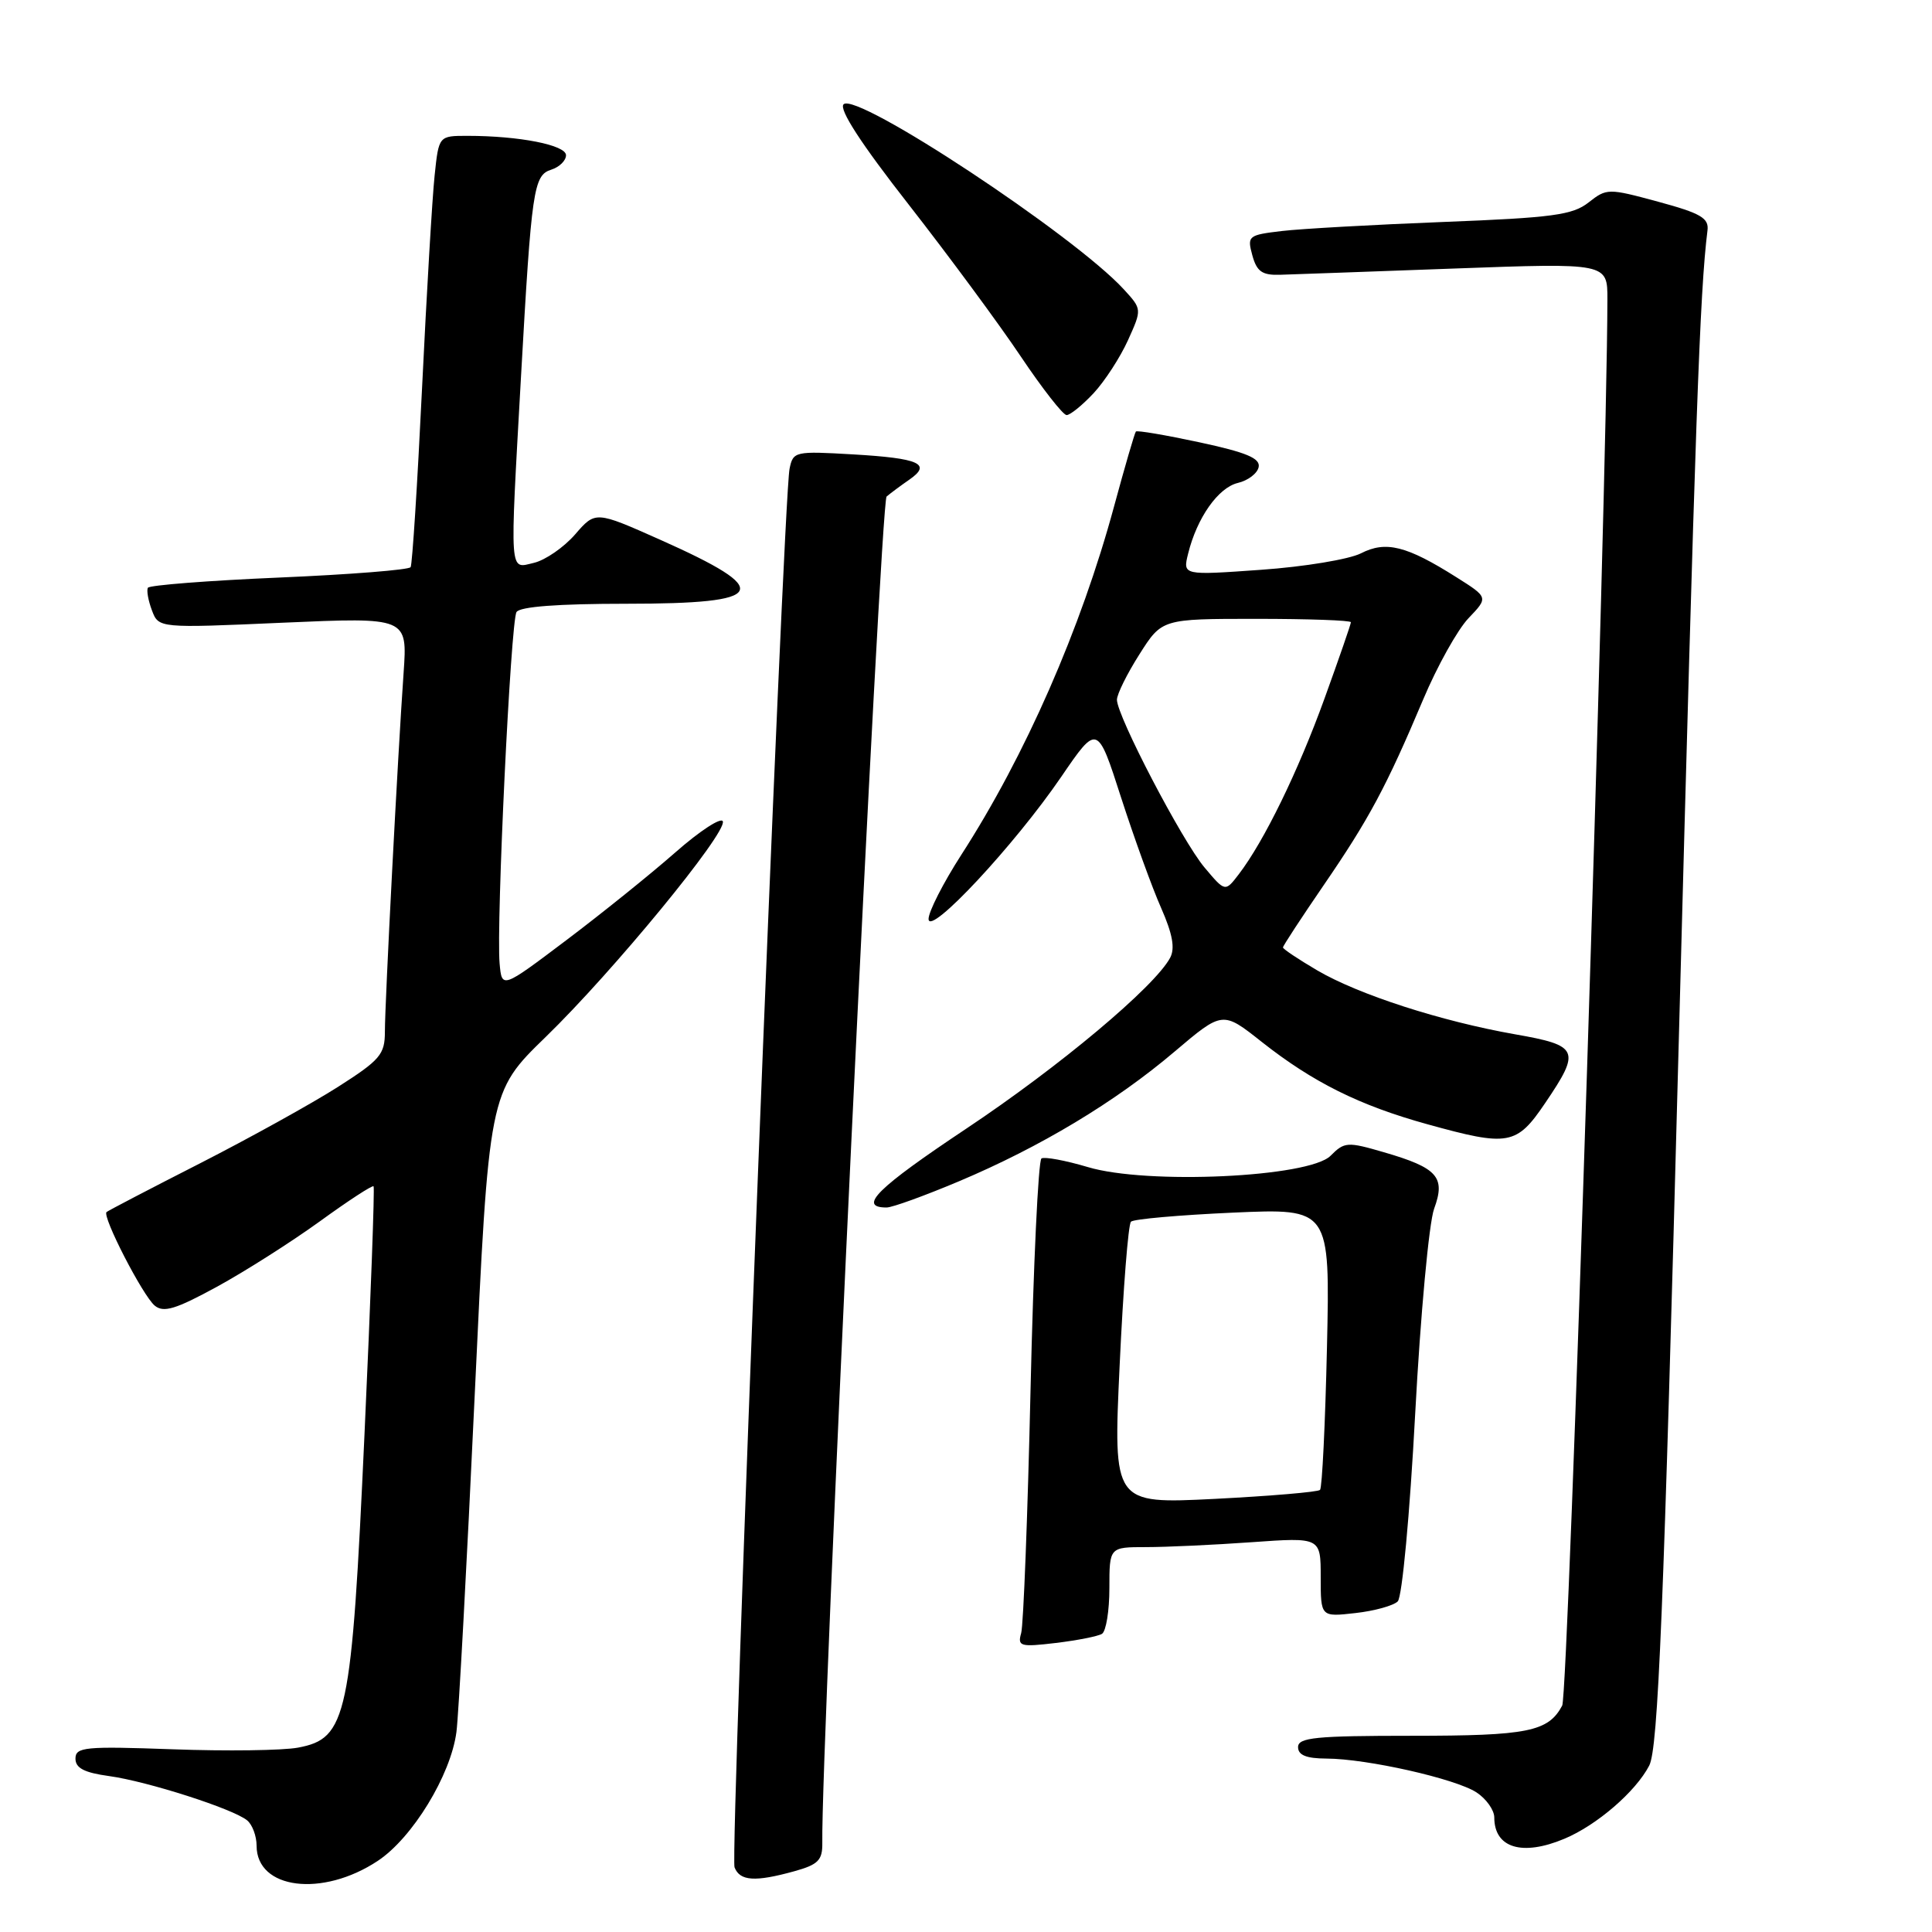 <?xml version="1.0" encoding="UTF-8" standalone="no"?>
<!DOCTYPE svg PUBLIC "-//W3C//DTD SVG 1.1//EN" "http://www.w3.org/Graphics/SVG/1.1/DTD/svg11.dtd" >
<svg xmlns="http://www.w3.org/2000/svg" xmlns:xlink="http://www.w3.org/1999/xlink" version="1.1" viewBox="0 0 256 256">
 <g >
 <path fill="currentColor"
d=" M 50.05 246.58 C 54.65 243.54 59.73 235.22 60.48 229.50 C 60.77 227.30 61.86 207.32 62.89 185.10 C 64.78 144.71 64.78 144.71 72.30 137.41 C 81.23 128.74 96.30 110.40 95.78 108.84 C 95.58 108.24 92.73 110.09 89.46 112.97 C 86.18 115.85 79.67 121.09 75.00 124.61 C 66.50 131.02 66.50 131.02 66.20 127.66 C 65.74 122.50 67.67 82.35 68.44 81.10 C 68.88 80.38 73.97 80.00 83.00 80.00 C 101.79 80.00 102.68 78.29 87.46 71.51 C 78.90 67.70 78.90 67.70 76.20 70.82 C 74.71 72.53 72.26 74.22 70.75 74.58 C 67.45 75.35 67.54 76.65 69.03 50.00 C 70.44 24.98 70.69 23.23 73.05 22.48 C 74.12 22.14 75.00 21.28 75.00 20.57 C 75.00 19.22 68.81 18.00 61.93 18.00 C 58.14 18.00 58.14 18.00 57.59 23.25 C 57.28 26.14 56.53 38.85 55.92 51.50 C 55.31 64.15 54.63 74.79 54.41 75.15 C 54.19 75.51 46.34 76.13 36.98 76.53 C 27.62 76.93 19.80 77.54 19.60 77.88 C 19.40 78.22 19.64 79.57 20.13 80.87 C 21.02 83.24 21.02 83.24 37.51 82.51 C 53.99 81.79 53.99 81.79 53.48 89.14 C 52.70 100.17 51.00 132.88 51.00 136.70 C 51.00 139.72 50.38 140.45 44.75 144.04 C 41.31 146.23 33.10 150.78 26.50 154.15 C 19.90 157.51 14.33 160.42 14.12 160.60 C 13.49 161.14 18.92 171.69 20.50 173.00 C 21.67 173.97 23.27 173.49 28.73 170.51 C 32.45 168.48 38.58 164.58 42.36 161.85 C 46.13 159.11 49.34 157.02 49.50 157.19 C 49.66 157.36 49.12 172.12 48.30 190.00 C 46.58 227.58 45.99 230.35 39.49 231.57 C 37.46 231.95 30.00 232.05 22.90 231.79 C 11.24 231.37 10.00 231.49 10.00 233.03 C 10.00 234.28 11.17 234.89 14.46 235.34 C 19.55 236.04 30.89 239.68 32.75 241.21 C 33.44 241.78 34.00 243.29 34.00 244.57 C 34.00 250.35 42.71 251.44 50.05 246.58 Z  M 105.25 247.95 C 108.42 247.07 108.99 246.49 108.96 244.20 C 108.76 231.86 116.66 66.48 117.48 65.79 C 118.04 65.32 119.40 64.31 120.50 63.55 C 123.50 61.47 121.82 60.72 113.05 60.21 C 105.32 59.76 105.09 59.81 104.62 62.12 C 103.77 66.35 96.71 245.80 97.33 247.43 C 98.04 249.26 100.05 249.39 105.25 247.95 Z  M 207.28 243.65 C 211.59 241.85 216.74 237.40 218.53 233.95 C 219.71 231.66 220.44 213.91 222.45 137.82 C 224.64 55.46 225.23 38.71 226.25 30.54 C 226.46 28.90 225.37 28.26 219.72 26.73 C 213.08 24.93 212.90 24.94 210.49 26.83 C 208.38 28.49 205.71 28.85 191.27 29.41 C 182.05 29.77 172.41 30.31 169.86 30.61 C 165.39 31.14 165.24 31.26 165.94 33.83 C 166.53 35.98 167.24 36.48 169.59 36.41 C 171.19 36.36 181.61 35.99 192.75 35.58 C 213.00 34.84 213.00 34.84 212.99 39.67 C 212.93 65.67 207.83 224.45 207.00 226.00 C 205.15 229.46 202.45 230.00 187.07 230.00 C 174.34 230.00 172.00 230.23 172.00 231.50 C 172.00 232.56 173.09 233.01 175.75 233.02 C 181.14 233.04 192.87 235.69 195.64 237.50 C 196.94 238.35 198.00 239.85 198.00 240.82 C 198.00 244.87 201.70 245.99 207.28 243.65 Z  M 146.02 216.49 C 146.56 216.15 147.00 213.43 147.00 210.44 C 147.00 205.00 147.00 205.00 151.85 205.00 C 154.51 205.00 160.81 204.71 165.85 204.35 C 175.00 203.70 175.00 203.70 175.00 208.98 C 175.00 214.26 175.00 214.26 179.59 213.74 C 182.11 213.46 184.64 212.76 185.21 212.19 C 185.79 211.61 186.81 200.65 187.52 187.32 C 188.22 174.22 189.35 162.00 190.03 160.16 C 191.57 155.97 190.50 154.75 183.38 152.68 C 178.54 151.27 178.15 151.29 176.30 153.15 C 173.45 156.00 151.97 157.00 144.13 154.64 C 141.17 153.76 138.41 153.25 138.00 153.50 C 137.58 153.76 136.93 167.59 136.55 184.24 C 136.17 200.88 135.61 215.36 135.31 216.40 C 134.81 218.15 135.19 218.26 139.91 217.70 C 142.73 217.36 145.49 216.82 146.02 216.49 Z  M 127.04 156.54 C 137.84 151.99 147.79 146.01 155.63 139.35 C 162.00 133.95 162.00 133.95 167.19 138.06 C 173.96 143.40 180.13 146.48 189.14 148.97 C 199.90 151.95 200.95 151.77 204.75 146.15 C 209.49 139.16 209.22 138.53 200.75 137.05 C 190.94 135.32 180.04 131.80 174.54 128.58 C 172.04 127.11 170.00 125.75 170.00 125.54 C 170.00 125.33 172.42 121.64 175.37 117.33 C 181.40 108.54 183.69 104.27 188.58 92.68 C 190.44 88.26 193.15 83.41 194.59 81.91 C 197.22 79.16 197.22 79.16 192.97 76.48 C 186.37 72.31 183.63 71.63 180.33 73.32 C 178.78 74.11 172.83 75.10 167.11 75.50 C 156.72 76.24 156.72 76.24 157.43 73.37 C 158.60 68.61 161.42 64.61 164.03 63.99 C 165.38 63.67 166.62 62.72 166.78 61.88 C 167.01 60.72 165.13 59.94 158.94 58.61 C 154.47 57.65 150.67 57.00 150.51 57.18 C 150.35 57.36 149.05 61.82 147.62 67.10 C 143.23 83.31 135.86 100.12 127.37 113.28 C 124.97 117.01 123.02 120.84 123.04 121.78 C 123.10 124.13 134.43 111.99 140.60 102.96 C 145.41 95.92 145.41 95.92 148.56 105.71 C 150.30 111.09 152.68 117.67 153.86 120.32 C 155.37 123.75 155.72 125.66 155.05 126.91 C 152.99 130.76 140.38 141.33 128.04 149.55 C 116.21 157.43 113.61 160.00 117.48 160.00 C 118.23 160.00 122.53 158.44 127.04 156.54 Z  M 144.90 52.11 C 146.38 50.52 148.43 47.36 149.46 45.09 C 151.32 40.97 151.32 40.97 148.91 38.34 C 142.34 31.17 113.48 12.12 111.78 13.82 C 111.13 14.47 114.10 19.05 120.44 27.15 C 125.74 33.94 132.42 42.99 135.27 47.25 C 138.13 51.51 140.86 55.00 141.33 55.00 C 141.81 55.00 143.41 53.70 144.90 52.11 Z  M 148.36 180.89 C 148.83 170.78 149.50 162.22 149.86 161.88 C 150.21 161.53 156.29 161.00 163.37 160.68 C 176.24 160.11 176.24 160.11 175.83 178.52 C 175.60 188.64 175.19 197.15 174.91 197.42 C 174.63 197.70 168.35 198.23 160.95 198.61 C 147.50 199.28 147.50 199.28 148.36 180.89 Z  M 159.60 114.94 C 156.63 111.41 148.00 94.87 148.00 92.72 C 148.00 91.99 149.34 89.28 150.98 86.70 C 153.96 82.00 153.96 82.00 166.48 82.00 C 173.37 82.00 179.00 82.20 179.00 82.45 C 179.00 82.70 177.43 87.24 175.51 92.54 C 172.01 102.22 167.49 111.48 164.14 115.85 C 162.34 118.20 162.34 118.20 159.60 114.94 Z "/>
</g>
</svg>